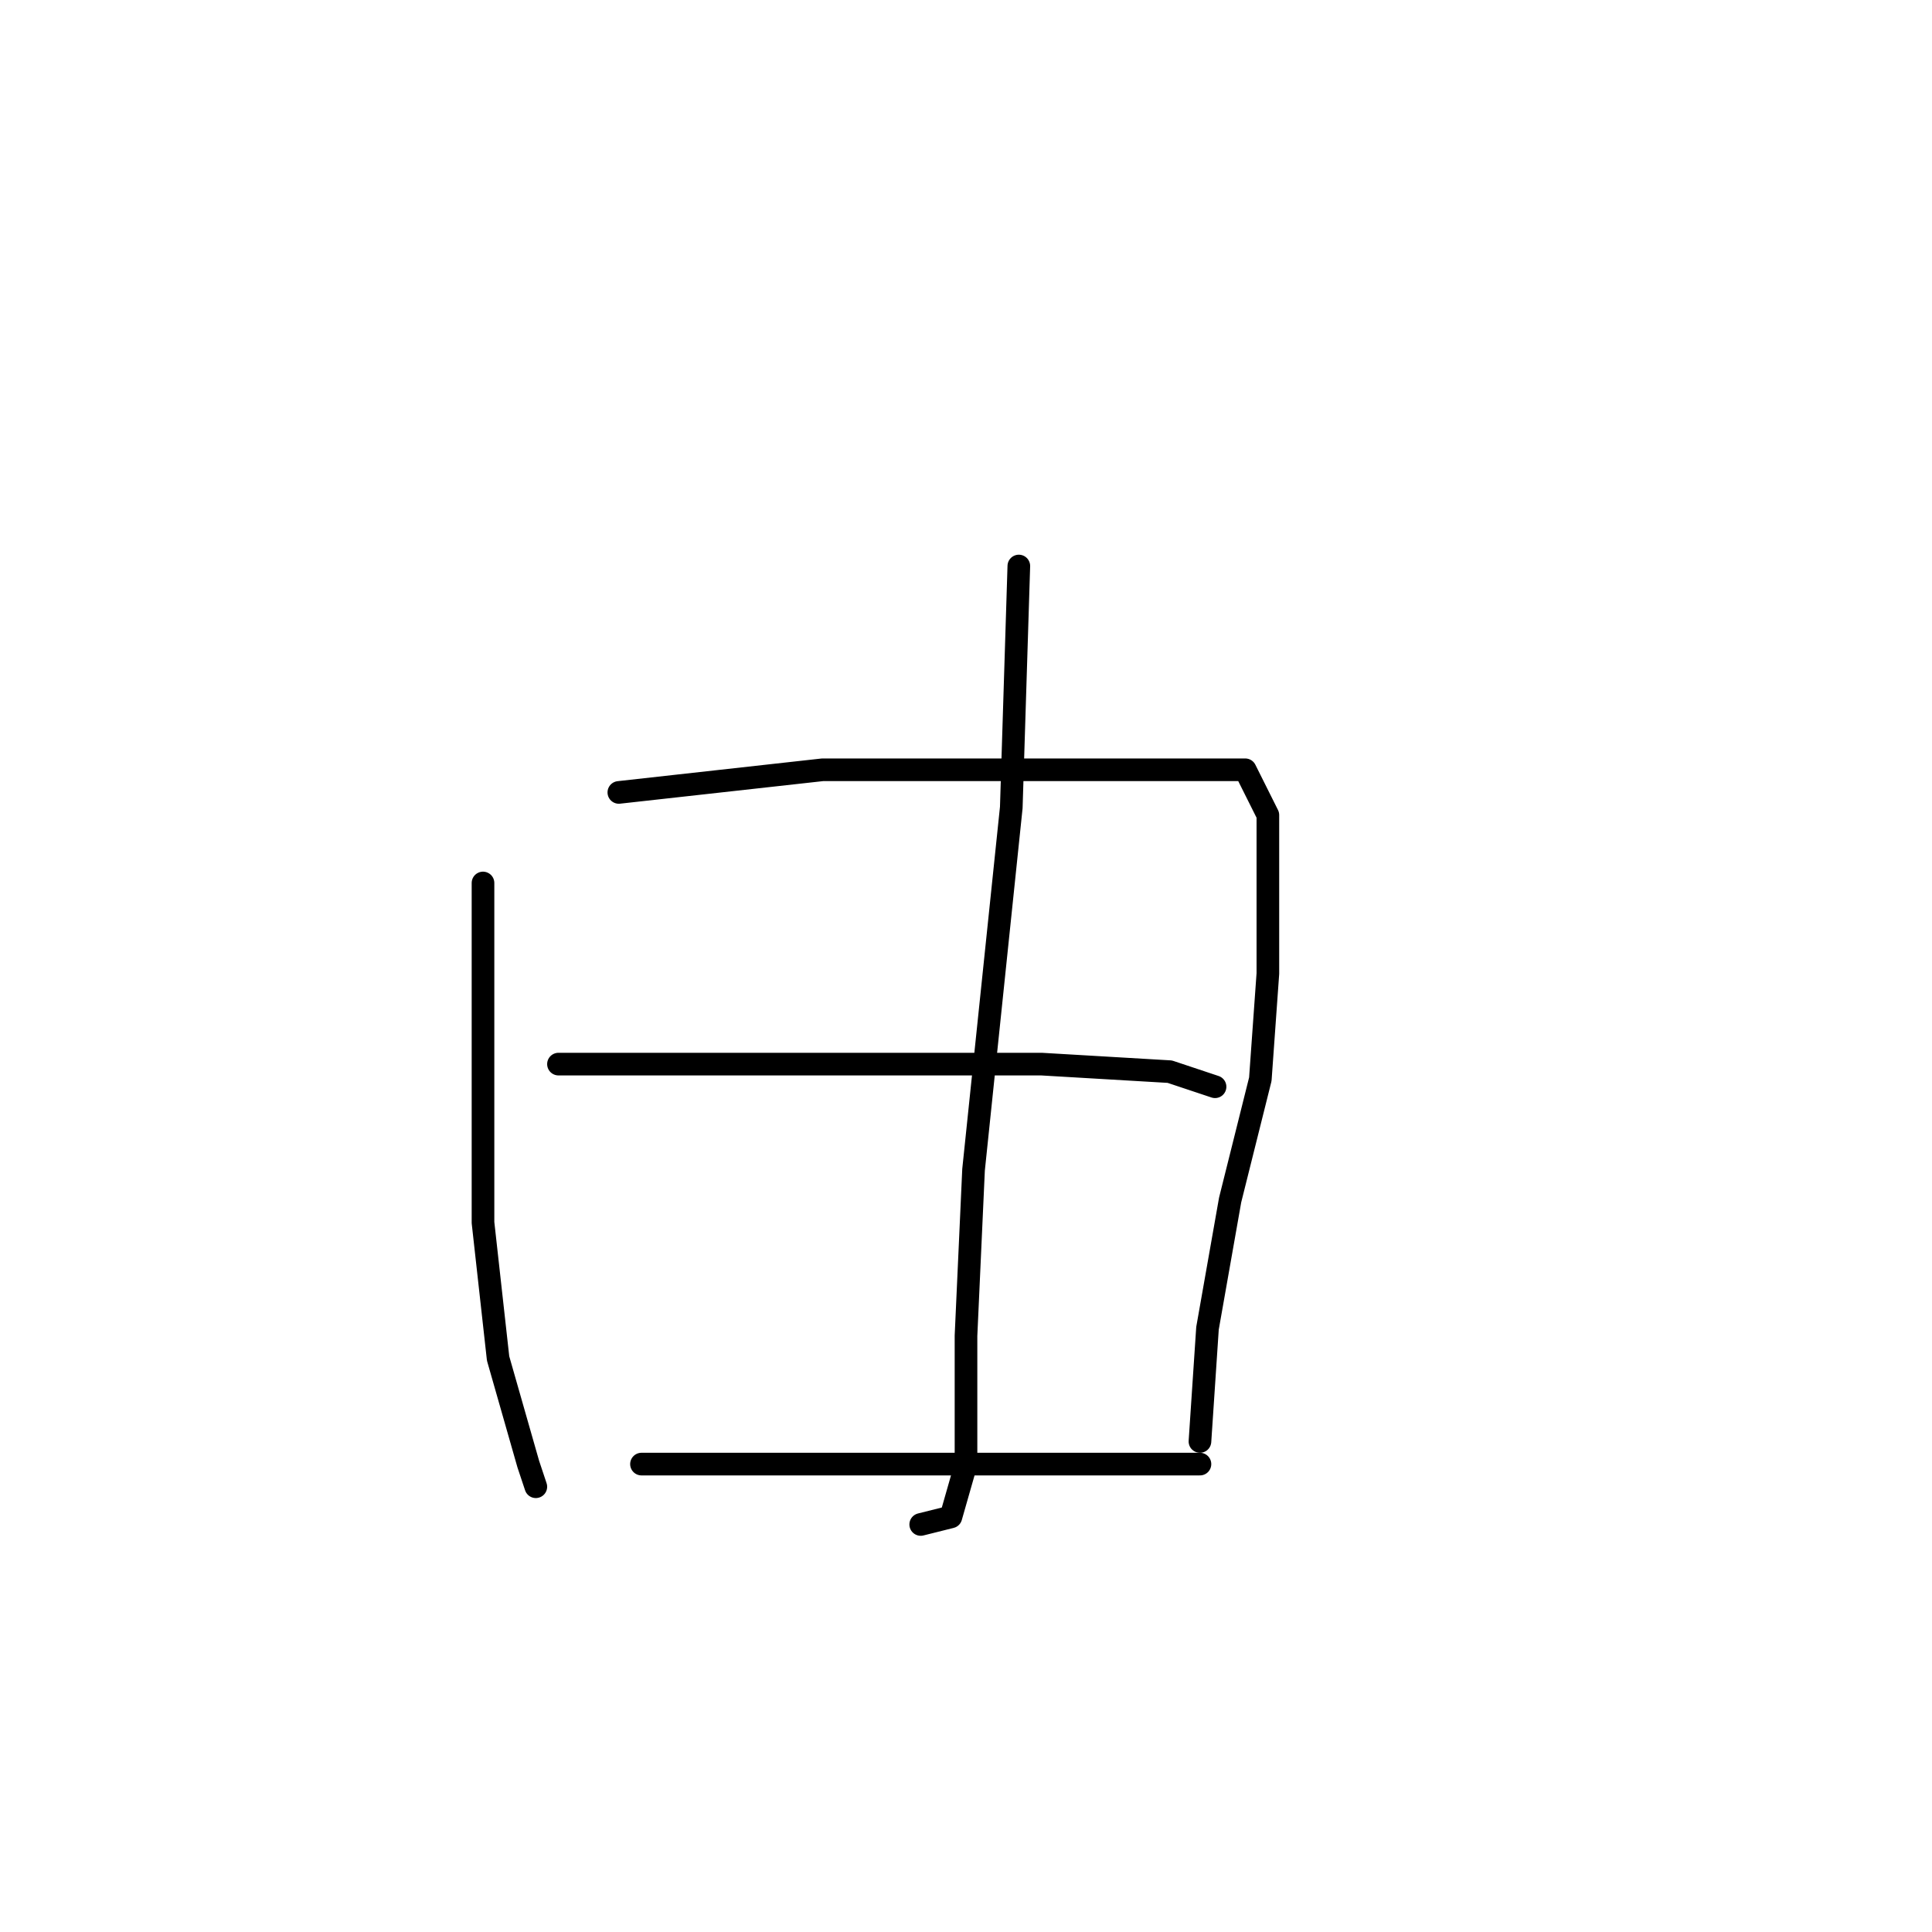 <?xml version="1.0" standalone="no"?>
    <svg width="256" height="256" xmlns="http://www.w3.org/2000/svg" version="1.1">
    <polyline stroke="black" stroke-width="3" stroke-linecap="round" fill="transparent" stroke-linejoin="round" points="135 75 134 107 129 155 128 177 128 194 126 201 122 202 122 202 " />
        <polyline stroke="black" stroke-width="3" stroke-linecap="round" fill="transparent" stroke-linejoin="round" points="64 117 64 126 64 143 64 162 66 180 70 194 71 197 71 197 " />
        <polyline stroke="black" stroke-width="3" stroke-linecap="round" fill="transparent" stroke-linejoin="round" points="82 105 109 102 124 102 148 102 165 102 168 108 168 116 168 129 167 143 163 159 160 176 159 191 159 191 " />
        <polyline stroke="black" stroke-width="3" stroke-linecap="round" fill="transparent" stroke-linejoin="round" points="74 141 88 141 112 141 138 141 155 142 161 144 161 144 " />
        <polyline stroke="black" stroke-width="3" stroke-linecap="round" fill="transparent" stroke-linejoin="round" points="85 194 102 194 114 194 140 194 159 194 159 194 " />
        </svg>